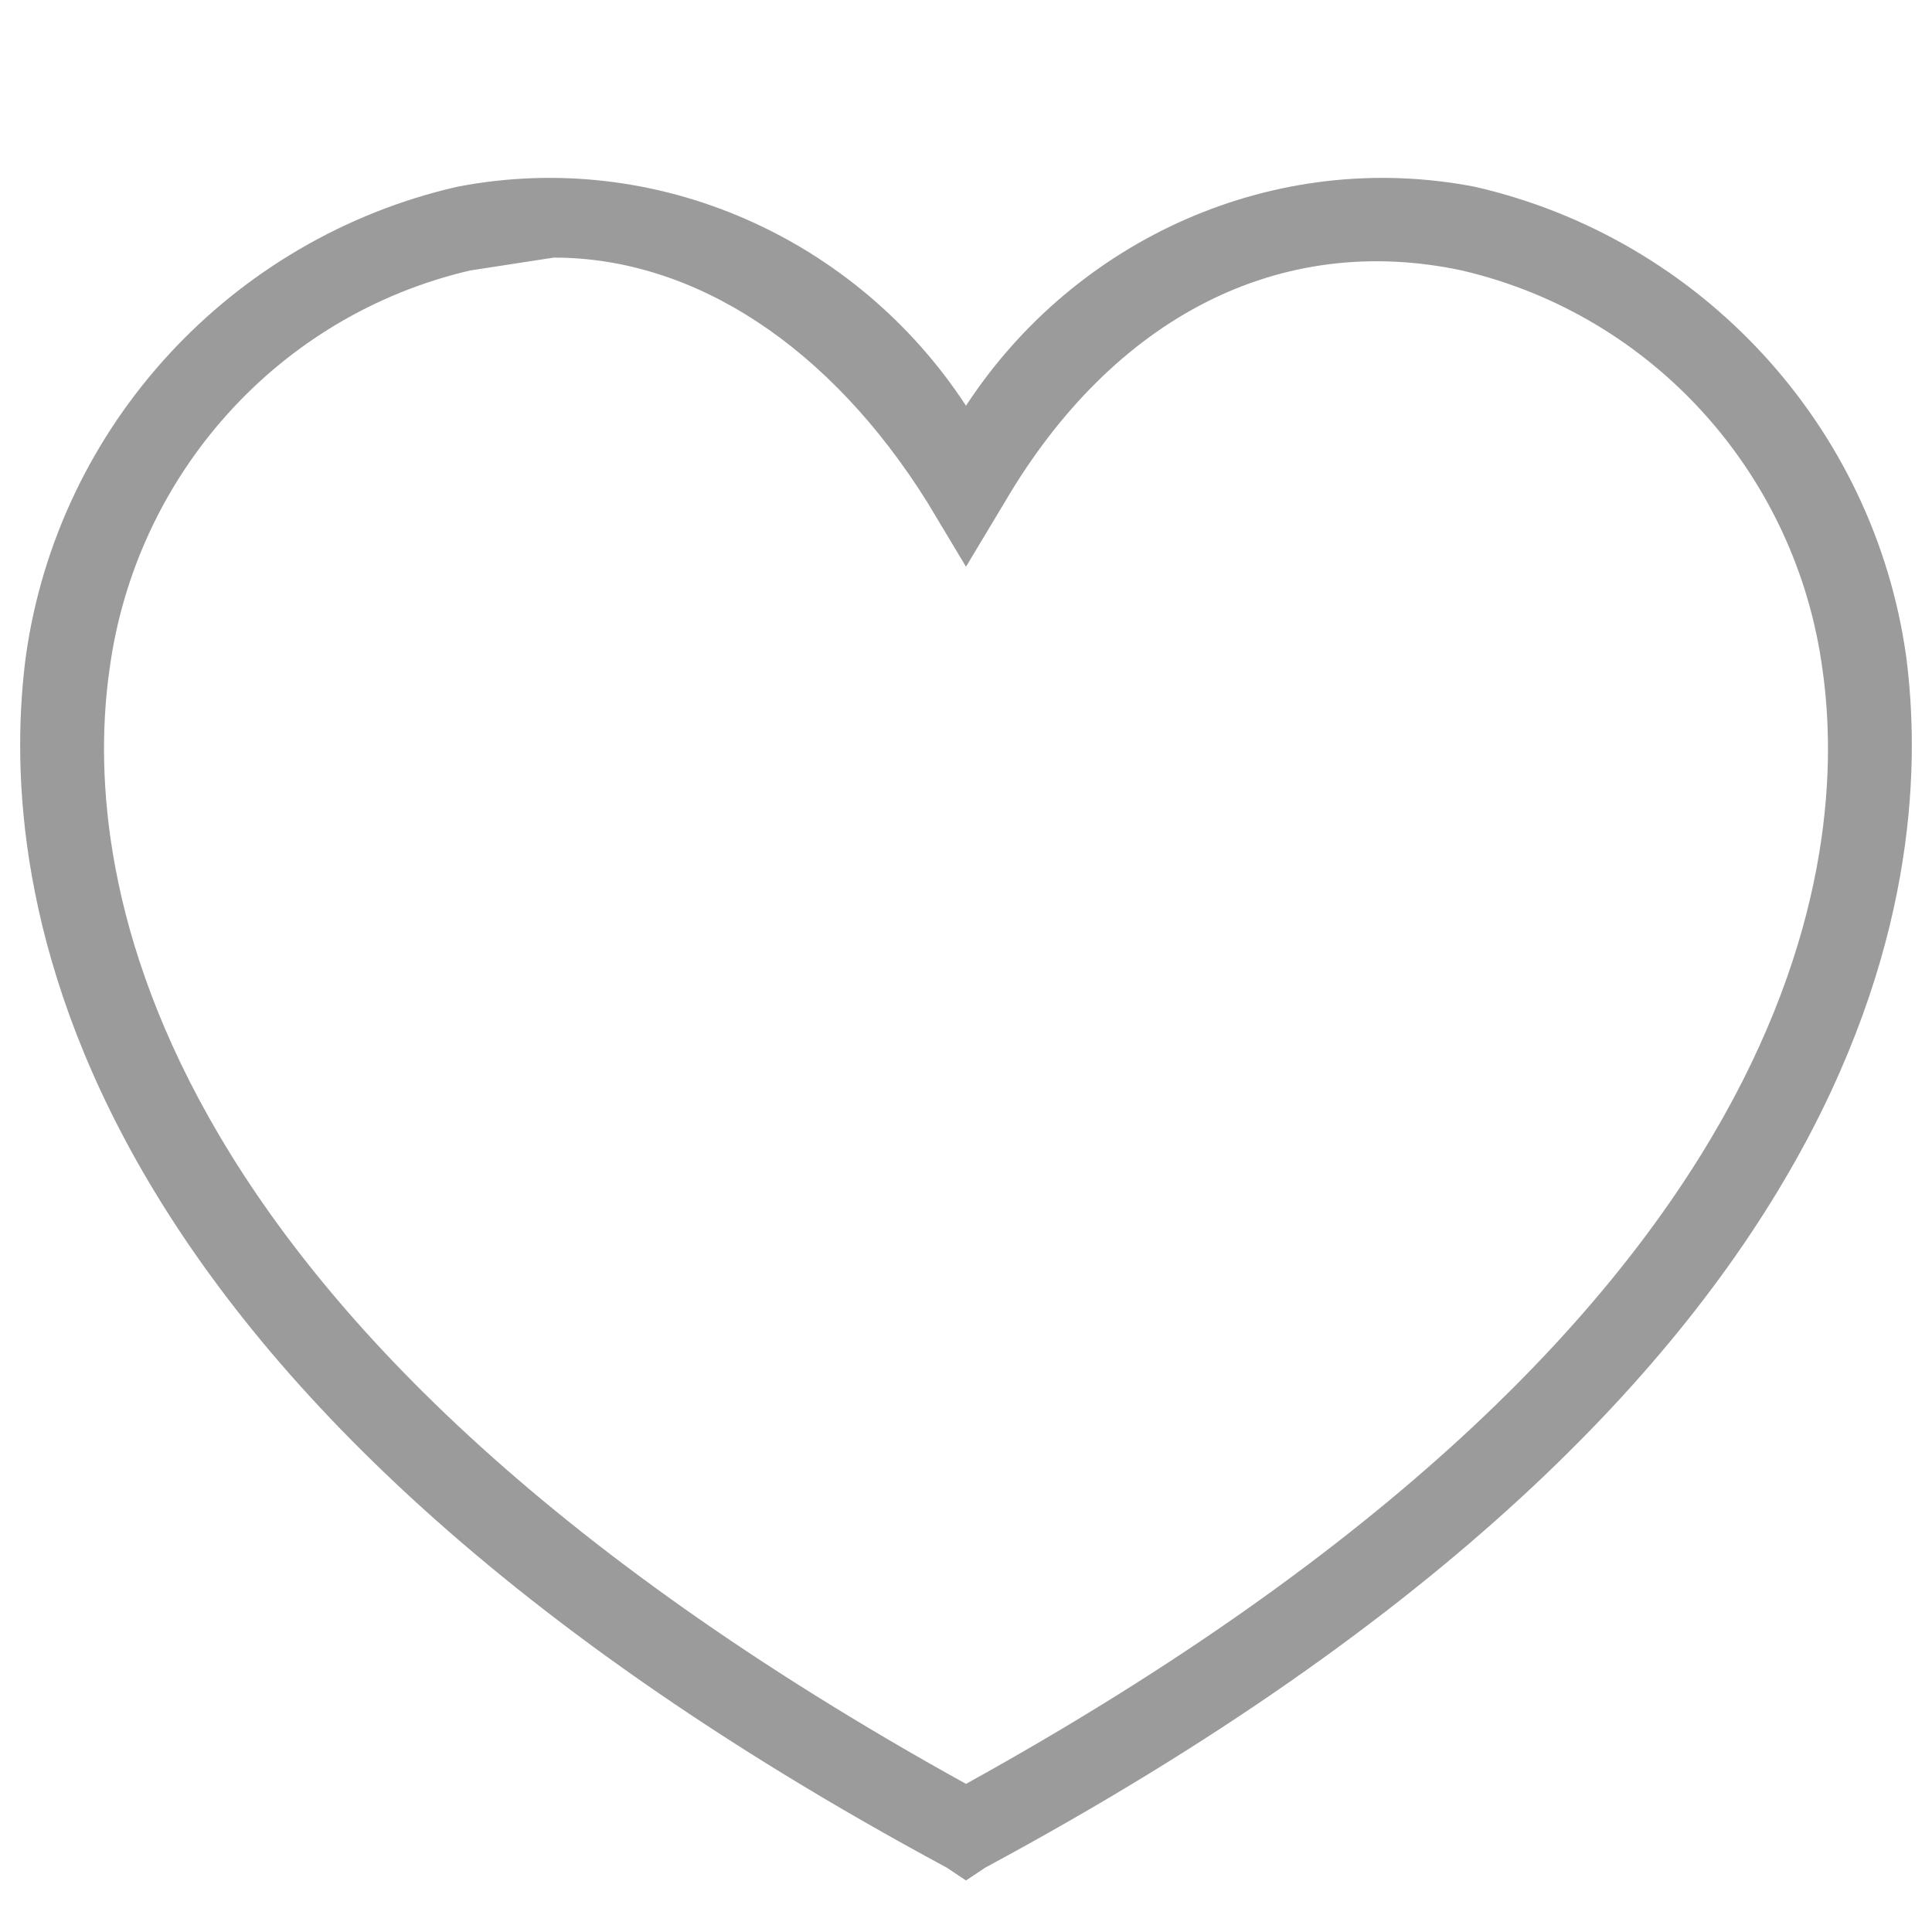 <svg version="1.2" xmlns="http://www.w3.org/2000/svg" viewBox="0 0 30 30" width="30" height="30">
	<title>popular slot-svg</title>
	<style>
		.s0 { fill: #9b9b9b } 
	</style>
	<path id="Layer" fill-rule="evenodd" class="s0" d="m15 29.2l-0.3-0.2c-14.3-7.7-14.7-15.7-14.3-18.8 0.5-3.6 3.2-6.5 6.7-7.3 3.1-0.6 6.2 0.8 7.9 3.4 1.7-2.6 4.8-4 7.9-3.4 3.5 0.8 6.2 3.7 6.7 7.3 0.4 3.1 0 11.1-14.3 18.8zm-6.4-25.2l-1.3 0.2c-3 0.7-5.2 3.2-5.6 6.2-0.4 2.8 0.1 10 13.3 17.3 13.2-7.3 13.7-14.5 13.3-17.3-0.4-3-2.6-5.5-5.6-6.2-2.8-0.6-5.4 0.7-7.1 3.6l-0.6 1-0.6-1c-1.5-2.4-3.6-3.8-5.8-3.8z"/>
</svg>